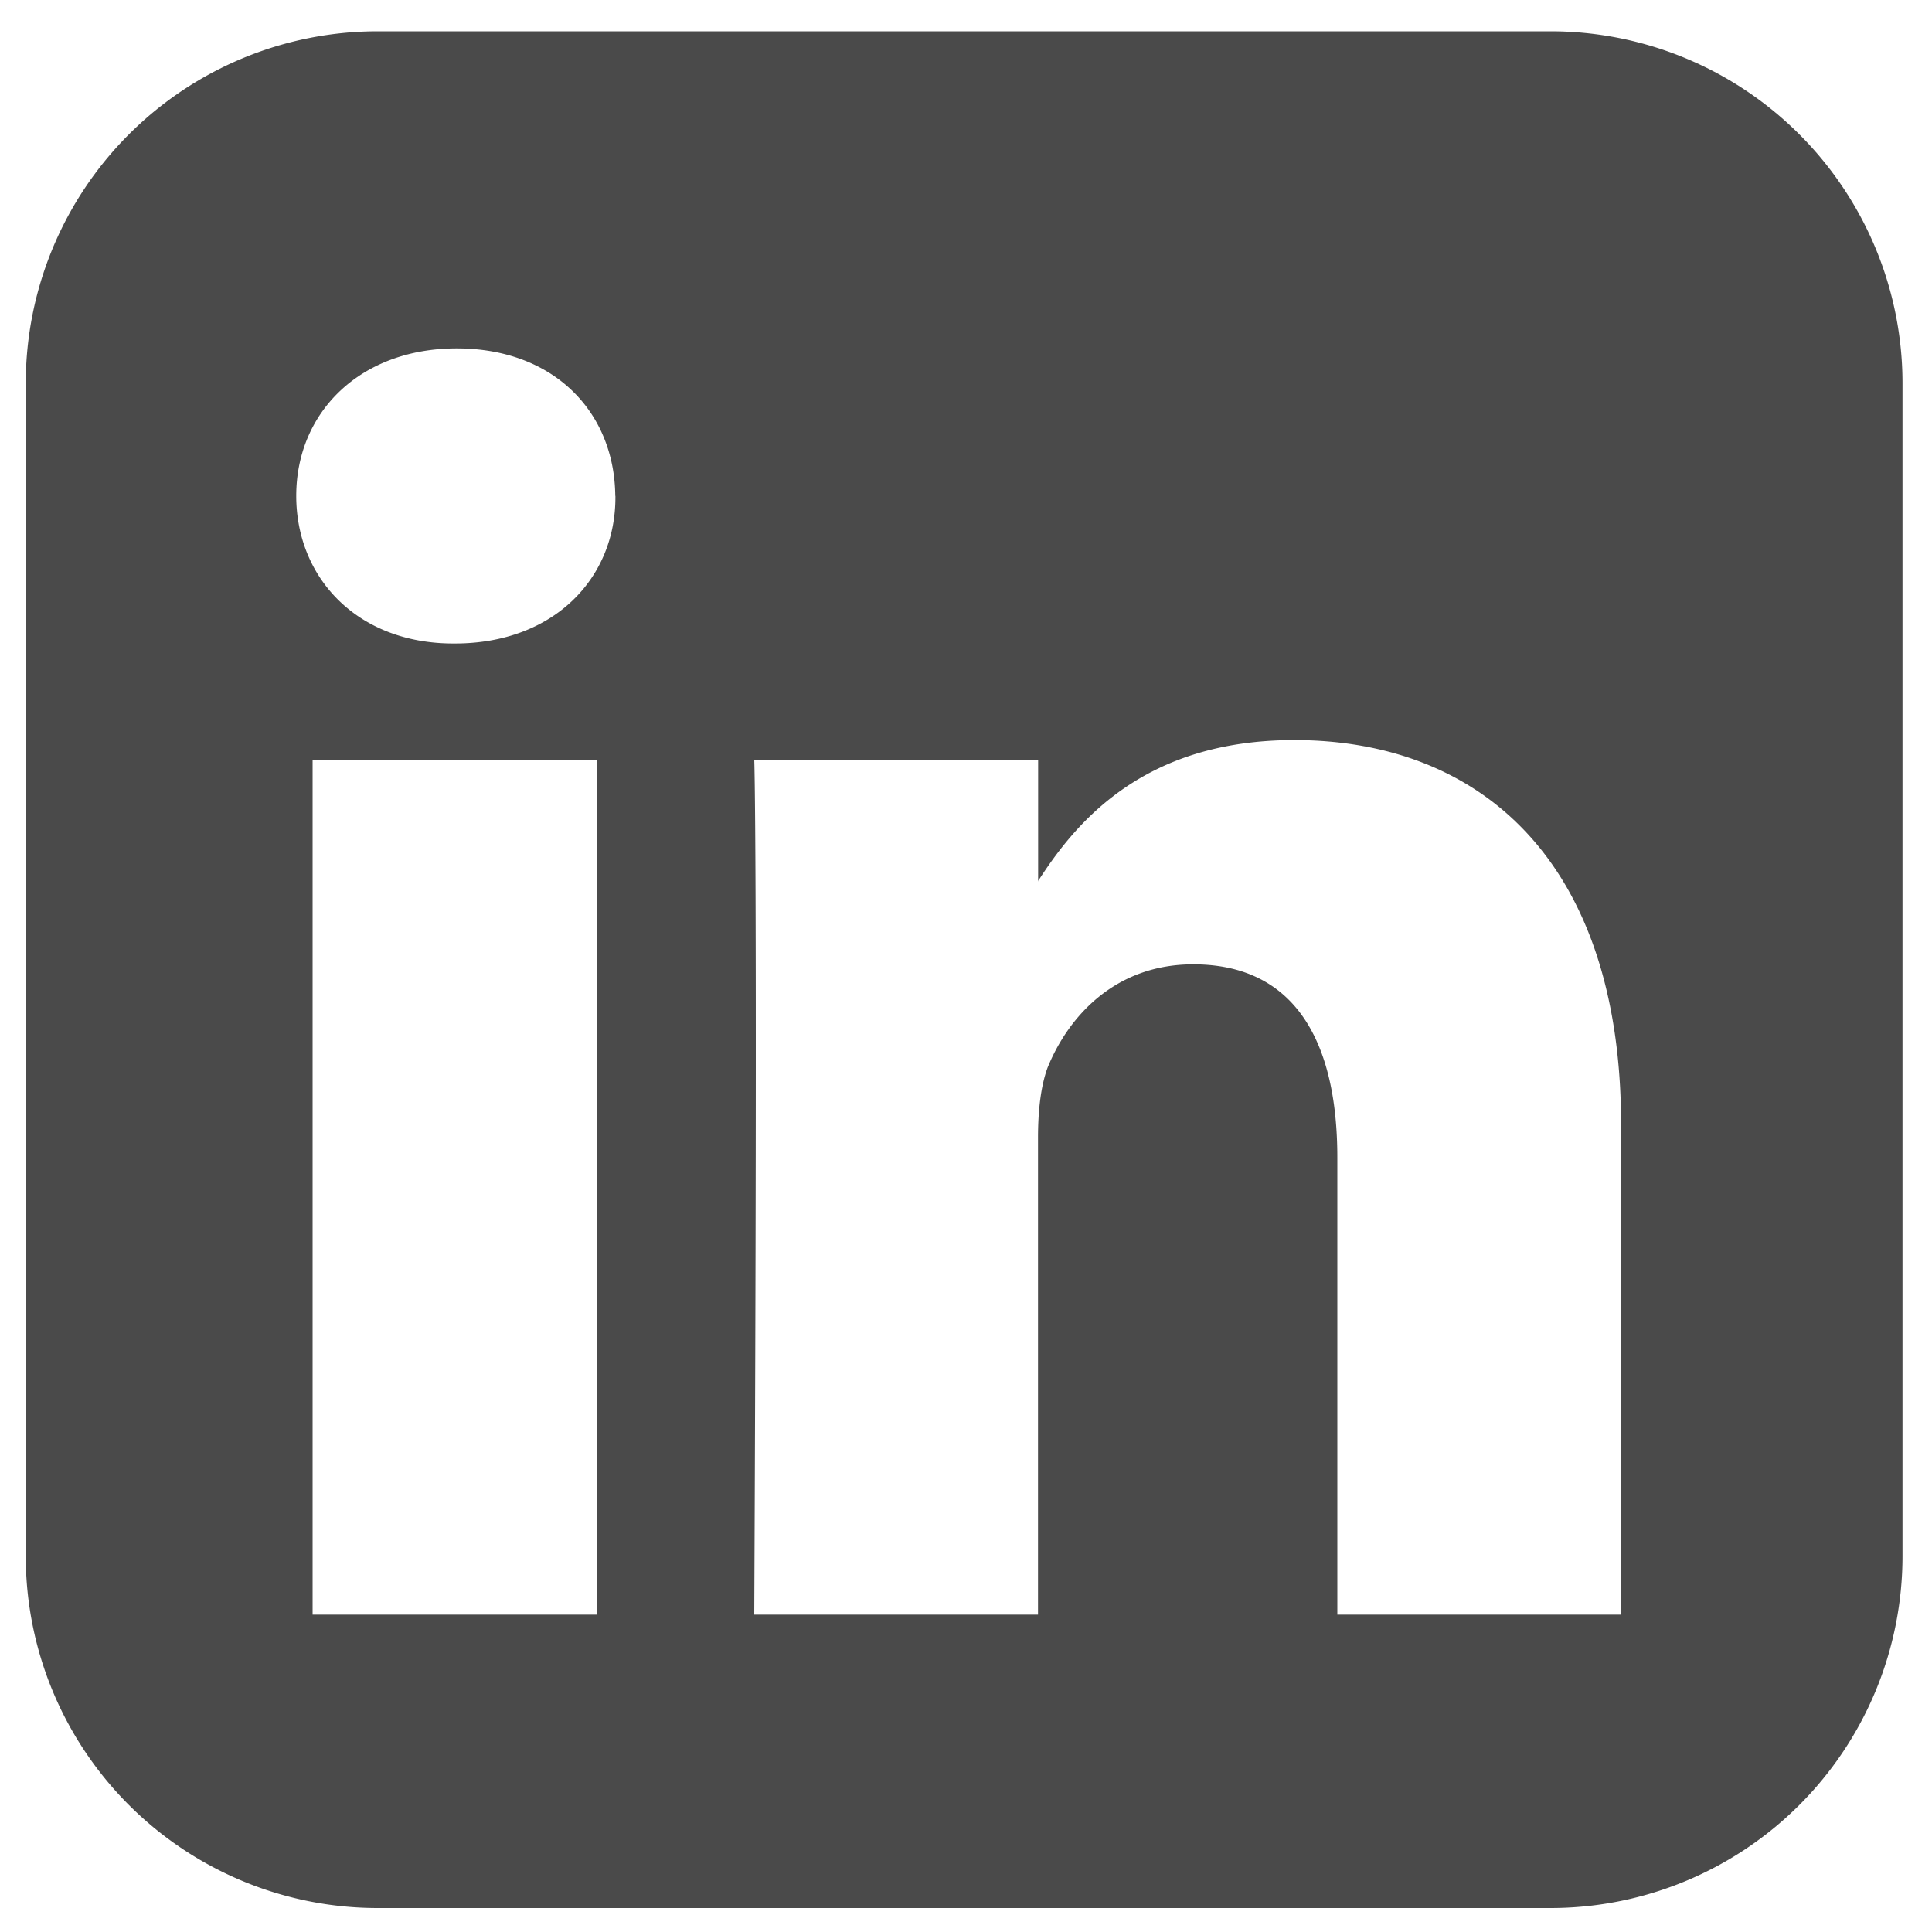 <svg width="15" height="15" viewBox="0 0 15 15" xmlns="http://www.w3.org/2000/svg"><path d="M14.771 2.975v9.107a2.733 2.733 0 0 1-2.732 2.732H2.932A2.733 2.733 0 0 1 .2 12.082V2.975A2.733 2.733 0 0 1 2.932.243h9.107a2.733 2.733 0 0 1 2.732 2.732zM4.637 5.9h-2.21v6.636h2.21V5.9zm.14-2.05c-.006-.65-.475-1.145-1.231-1.145-.75 0-1.246.496-1.246 1.145 0 .637.475 1.146 1.219 1.146h.013c.77 0 1.252-.51 1.246-1.146zM8.06 6.843V5.9H5.856s.027.622 0 6.636h2.203V8.833c0-.201.02-.396.074-.543.16-.395.522-.803 1.131-.803.797 0 1.119.609 1.119 1.5v3.549h2.203V8.732c0-2.036-1.085-2.986-2.538-2.986-1.174 0-1.698.642-1.99 1.097z" fill="#4A4A4A" fill-rule="nonzero"/></svg>